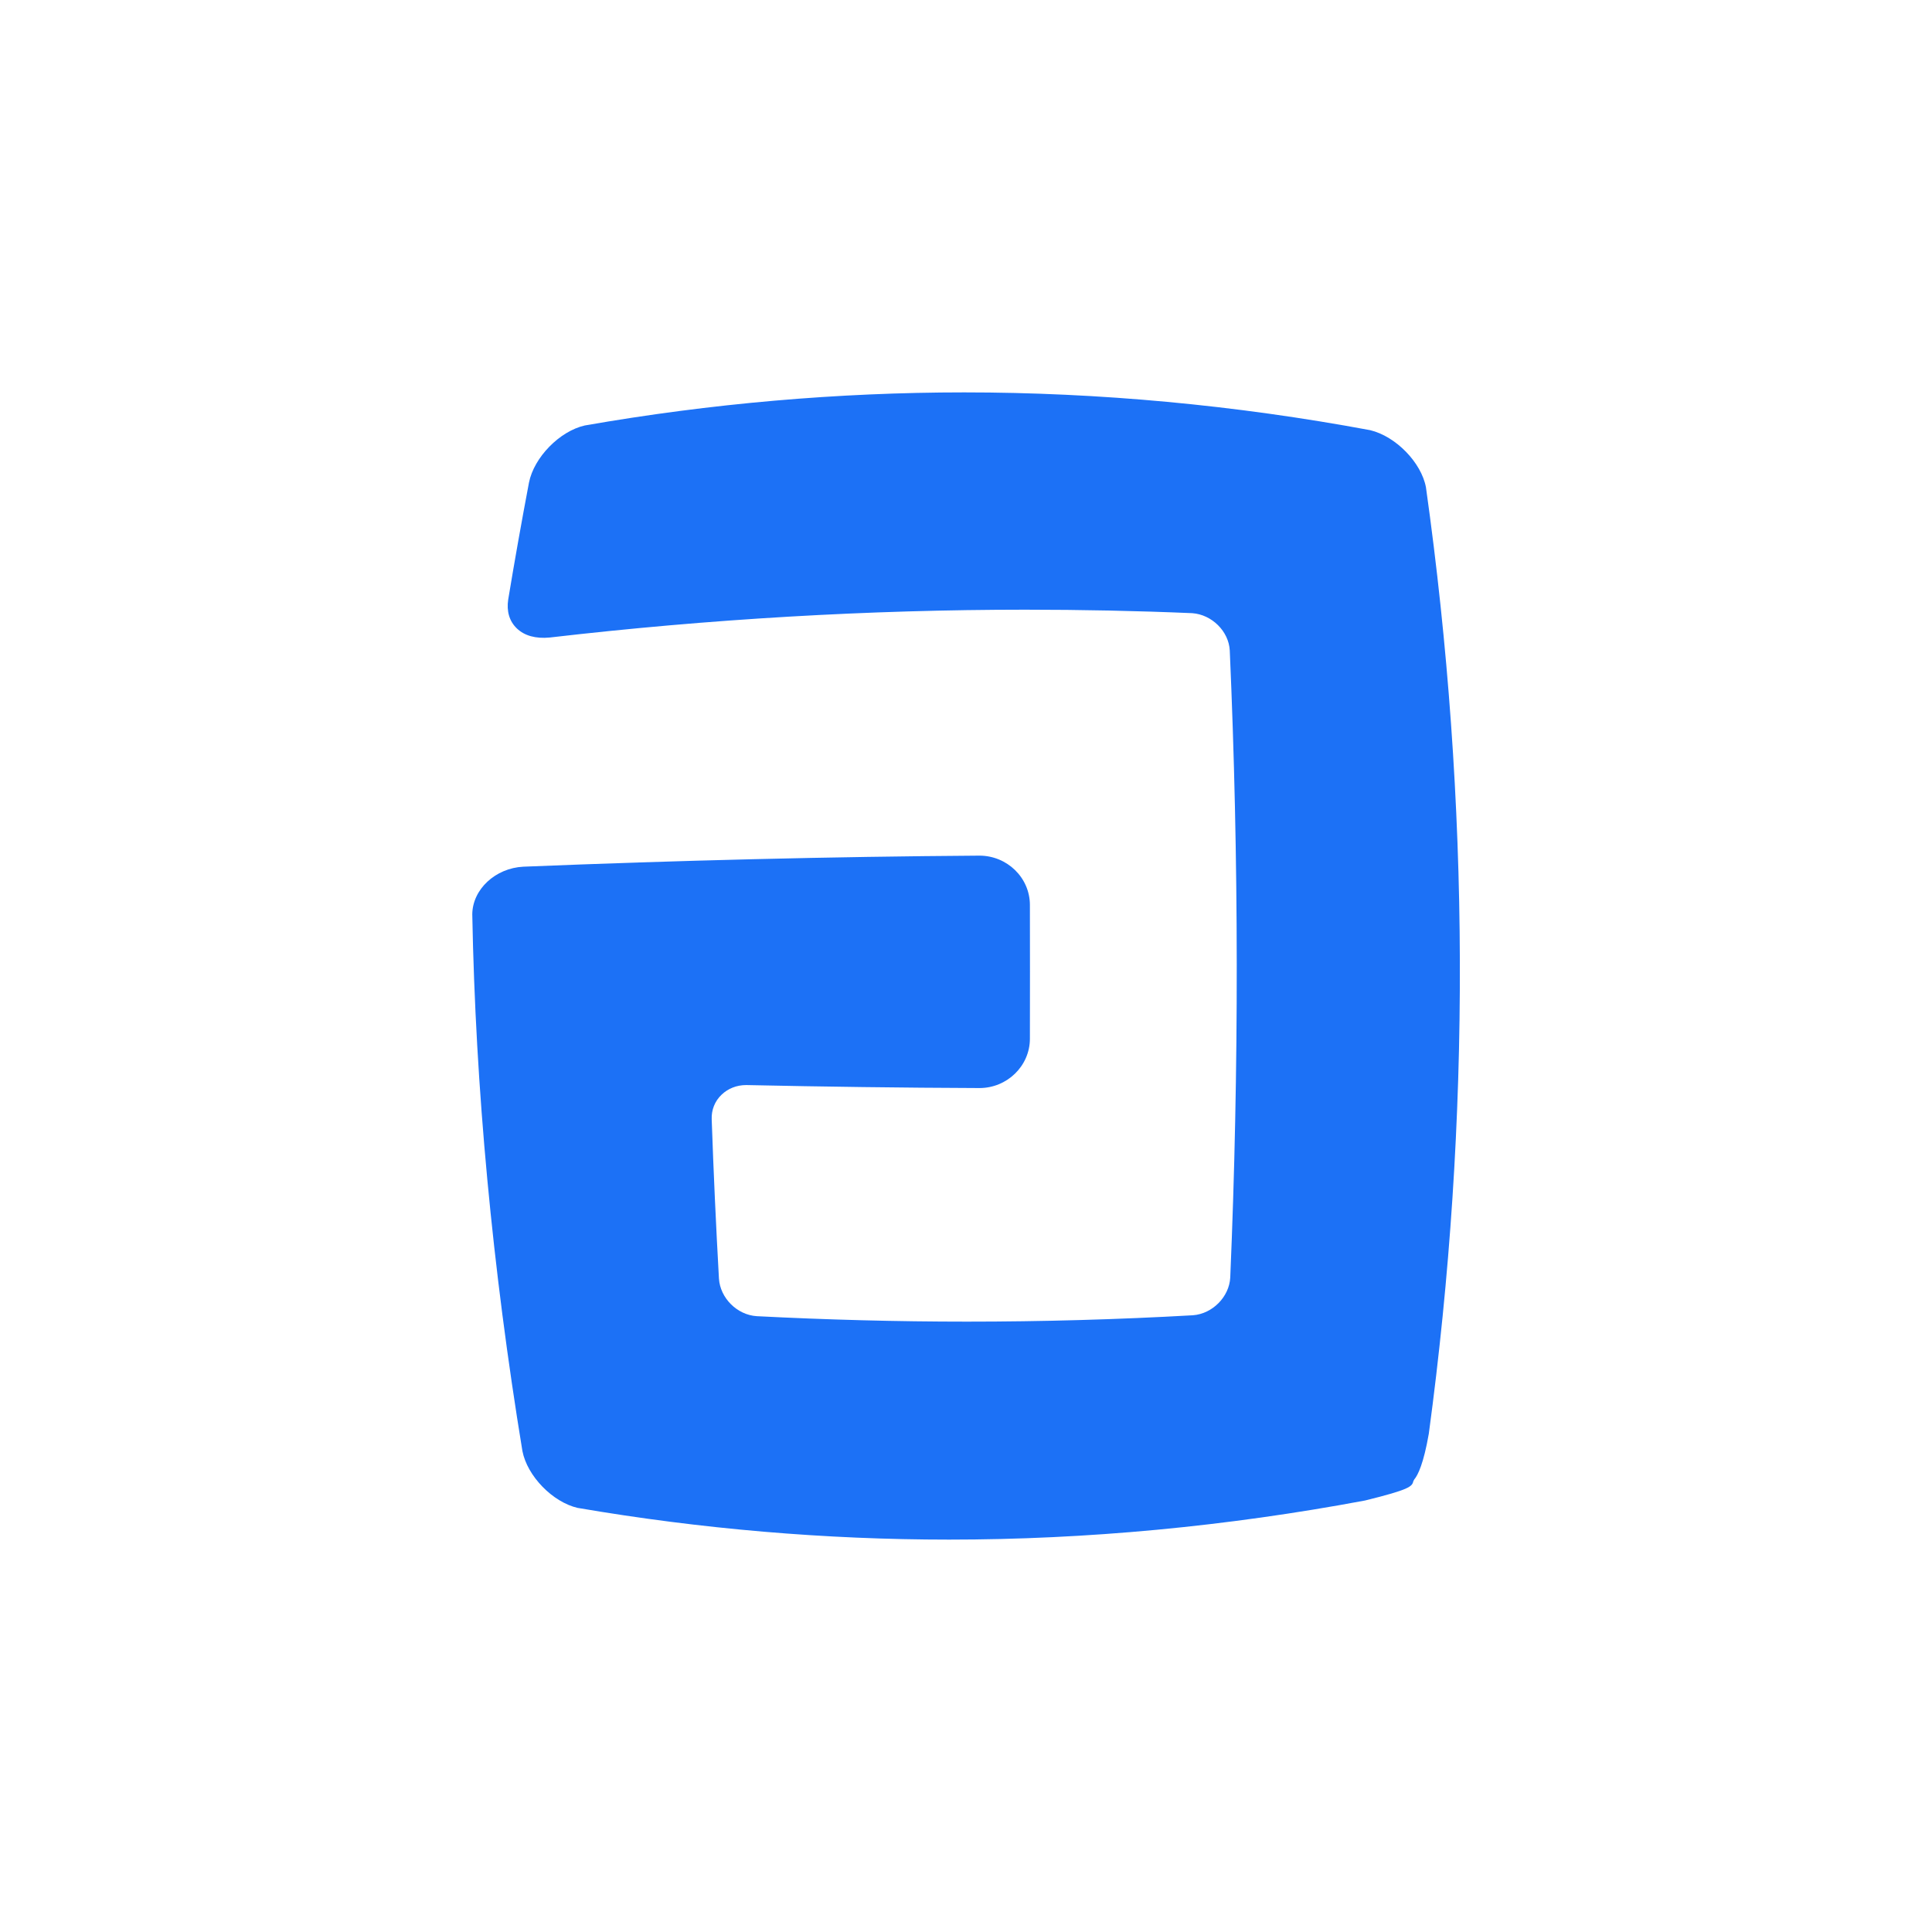 <?xml version="1.0" encoding="utf-8"?>
<!-- Generator: Adobe Illustrator 16.0.0, SVG Export Plug-In . SVG Version: 6.00 Build 0)  -->
<!DOCTYPE svg PUBLIC "-//W3C//DTD SVG 1.1//EN" "http://www.w3.org/Graphics/SVG/1.1/DTD/svg11.dtd">
<svg version="1.1" id="Layer_1" xmlns="http://www.w3.org/2000/svg" xmlns:xlink="http://www.w3.org/1999/xlink" x="0px" y="0px"
	 width="40px" height="40px" viewBox="0 0 40 40" enable-background="new 0 0 40 40" xml:space="preserve">
<path fill="#1C71F6" d="M28.367,8.906c-2.785-0.519-5.615-0.782-8.404-0.782c-2.608,0-5.25,0.229-7.856,0.685
	c-0.521,0.118-1.051,0.66-1.155,1.182c-0.155,0.818-0.3,1.634-0.43,2.421c-0.037,0.242,0.023,0.45,0.18,0.6
	c0.158,0.151,0.391,0.215,0.681,0.187c3.304-0.384,6.615-0.576,9.842-0.576c1.154,0,2.316,0.023,3.459,0.072
	c0.406,0.029,0.756,0.375,0.777,0.772c0.189,4.308,0.193,8.675,0.01,12.983c-0.021,0.399-0.367,0.75-0.771,0.781
	c-1.553,0.088-3.129,0.132-4.683,0.132c-1.441,0-2.905-0.039-4.35-0.113c-0.407-0.026-0.756-0.375-0.782-0.778
	c-0.062-1.11-0.113-2.22-0.15-3.299c-0.008-0.191,0.064-0.375,0.204-0.508c0.134-0.129,0.314-0.2,0.51-0.2
	c1.597,0.034,3.216,0.056,4.831,0.062c0.573-0.001,1.042-0.459,1.043-1.02c0.002-0.927,0.002-1.852,0-2.774
	c-0.002-0.561-0.471-1.018-1.046-1.018c-3.074,0.021-6.253,0.099-9.443,0.229c-0.579,0.029-1.052,0.471-1.056,0.986
	c0.066,3.593,0.417,7.332,1.038,11.112c0.1,0.518,0.626,1.06,1.149,1.179h0.004c2.539,0.435,5.124,0.655,7.681,0.655
	c2.847,0,5.746-0.273,8.613-0.81c0.918-0.226,0.973-0.289,0.998-0.398l0.018-0.035c0.078-0.092,0.195-0.331,0.303-0.95
	c0.877-6.487,0.857-13.08-0.059-19.592C29.429,9.579,28.9,9.033,28.367,8.906z"/>
</svg>

